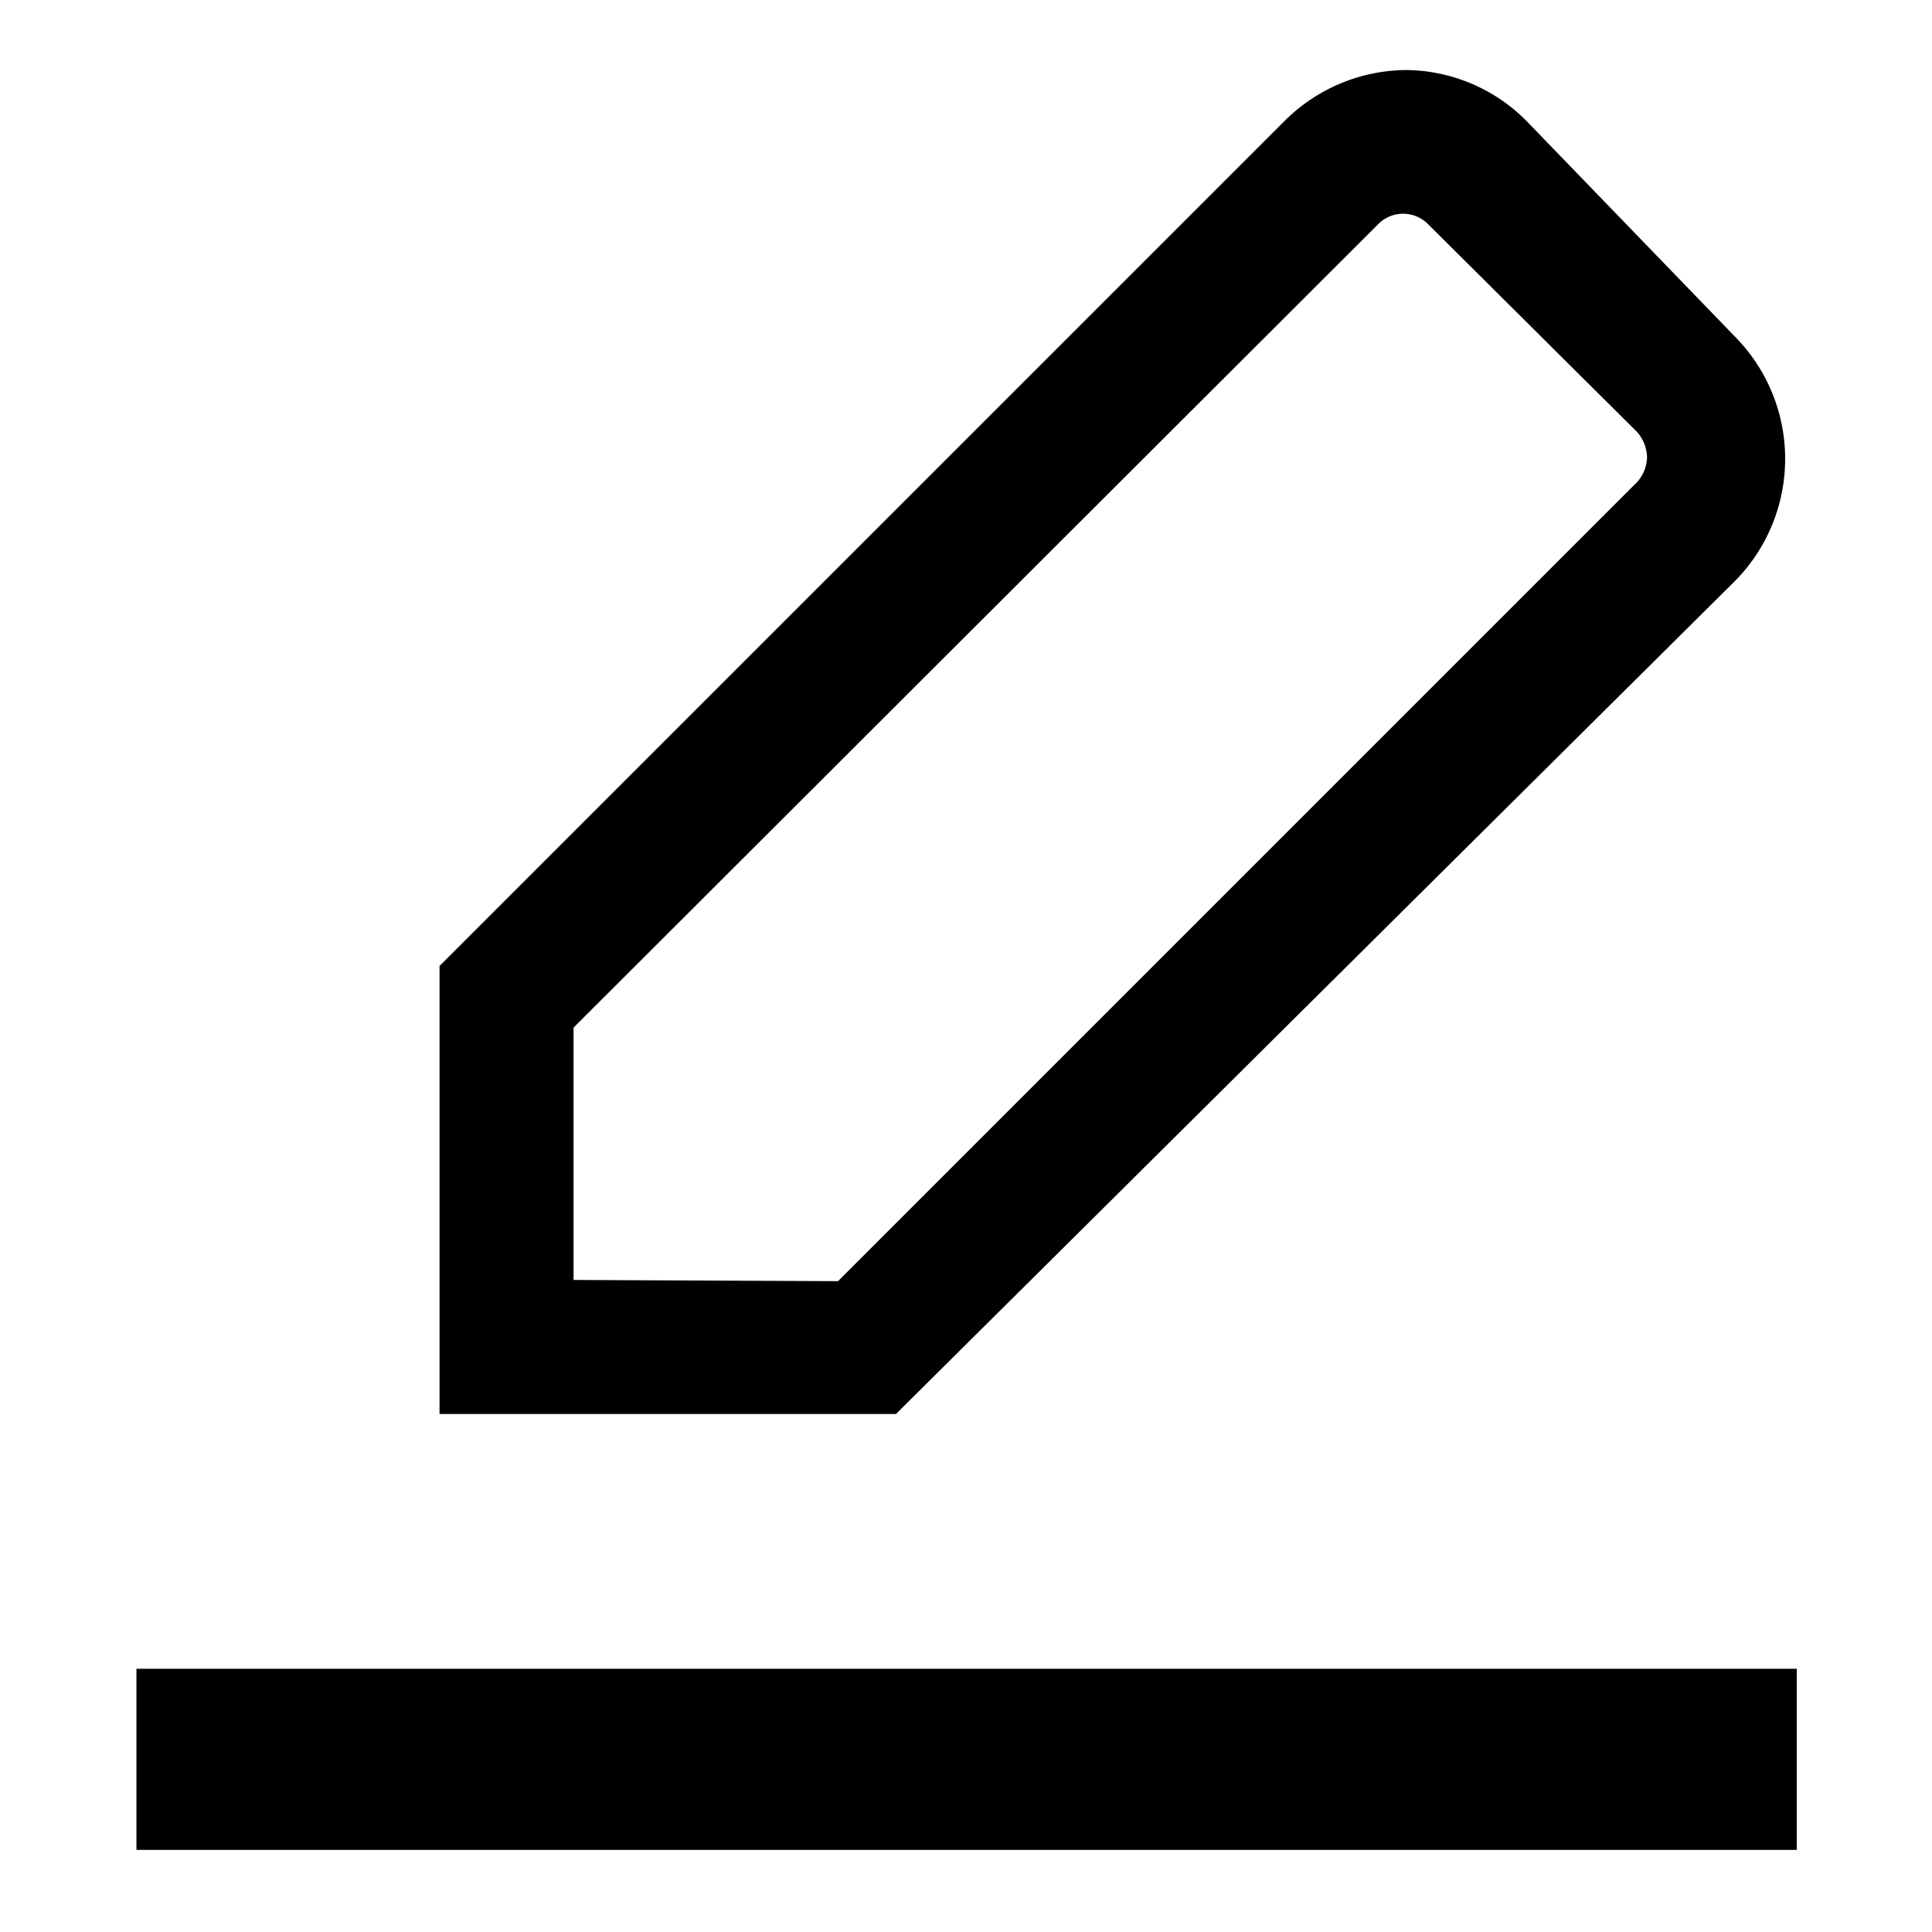 <svg xmlns="http://www.w3.org/2000/svg" viewBox="0 0 16 16"><title>editor_1</title><g id="Layer_1" data-name="Layer 1"><path d="M14.38,4.8a1.44,1.44,0,0,0,0-2L12.64,1a1.42,1.42,0,0,0-1-.42,1.44,1.44,0,0,0-1,.42l-7,7v3.71H7.42ZM4.75,10.6V8.51l6.67-6.66a.29.29,0,0,1,.4,0l1.74,1.73a.33.33,0,0,1,.08.21.32.32,0,0,1-.08.2L6.94,10.61Z"/><rect x="1.13" y="13.82" width="13.75" height="1.5"/></g></svg>
